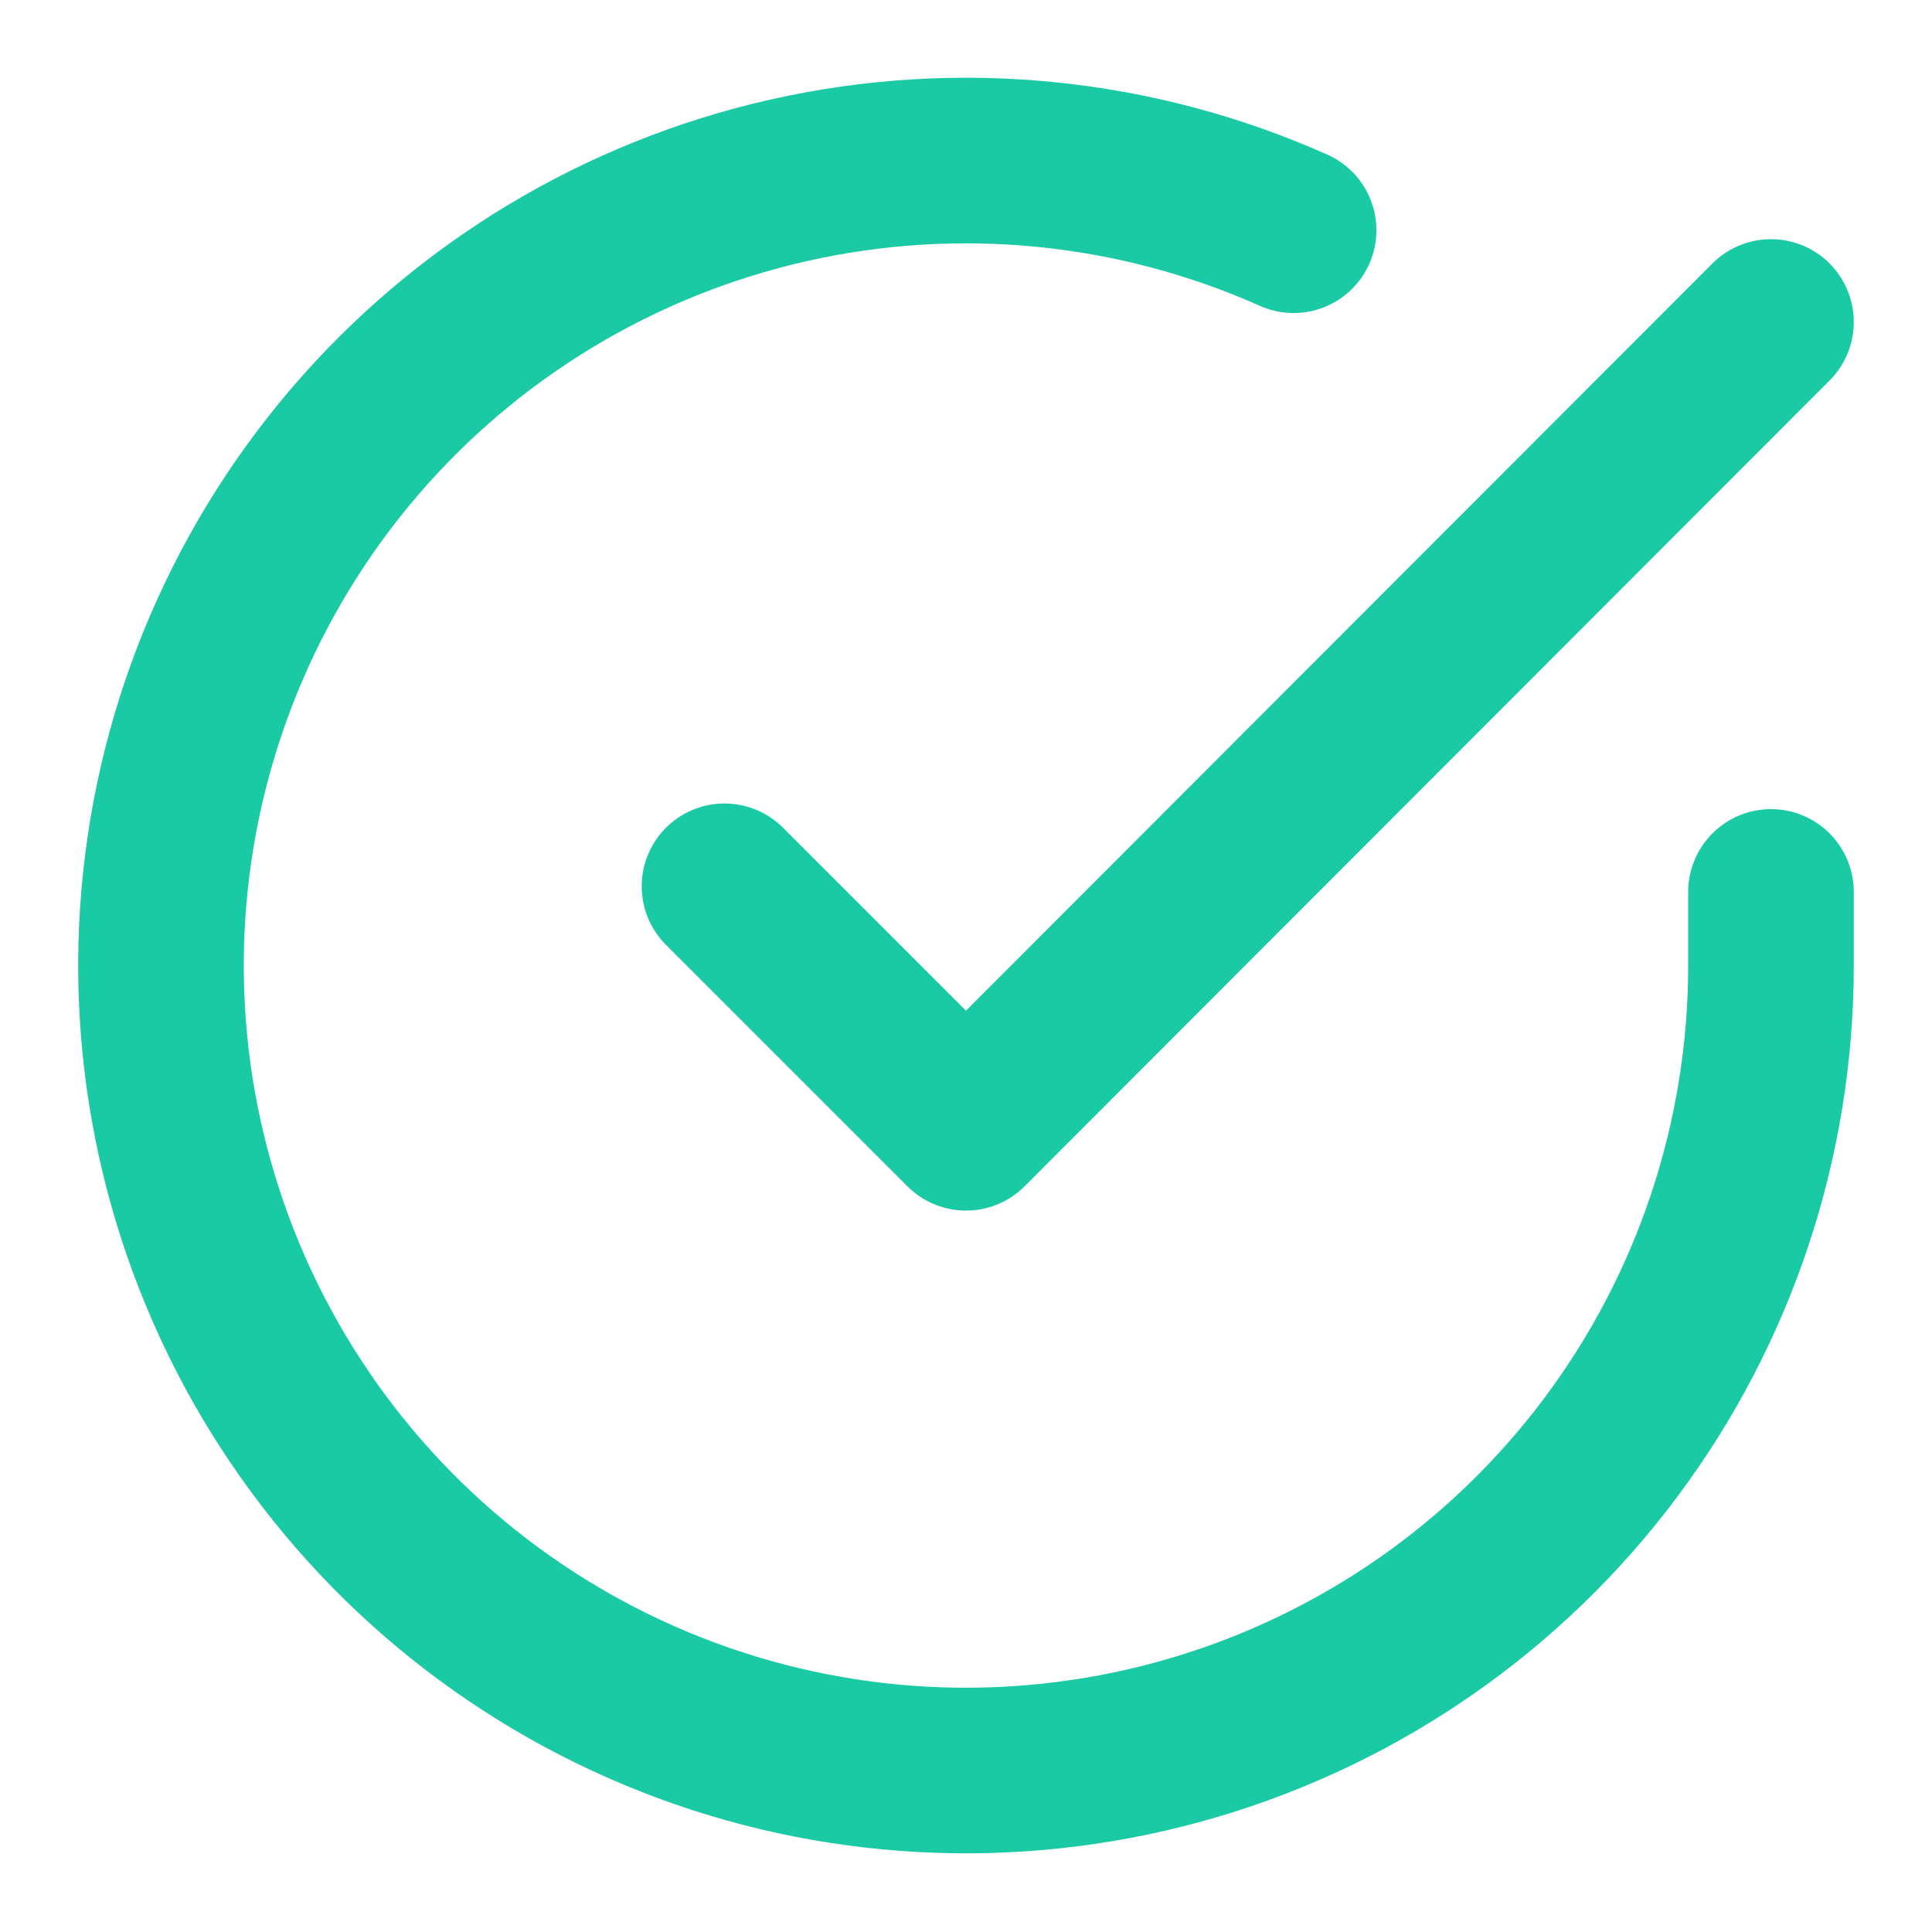 <svg width="35" height="35" viewBox="0 0 35 35" fill="none" xmlns="http://www.w3.org/2000/svg">
<path d="M32.083 16.158V17.5C32.081 20.645 31.063 23.705 29.18 26.223C27.297 28.742 24.651 30.585 21.635 31.476C18.619 32.368 15.396 32.261 12.446 31.171C9.496 30.081 6.977 28.067 5.266 25.429C3.554 22.791 2.741 19.67 2.948 16.532C3.155 13.394 4.371 10.407 6.414 8.016C8.457 5.626 11.219 3.96 14.286 3.267C17.353 2.574 20.563 2.891 23.435 4.171" stroke="#1ACAA4" stroke-width="3" stroke-linecap="round" stroke-linejoin="round"/>
<path d="M32.083 5.833L17.5 20.431L13.125 16.056" stroke="#1ACAA4" stroke-width="3" stroke-linecap="round" stroke-linejoin="round"/>
</svg>
